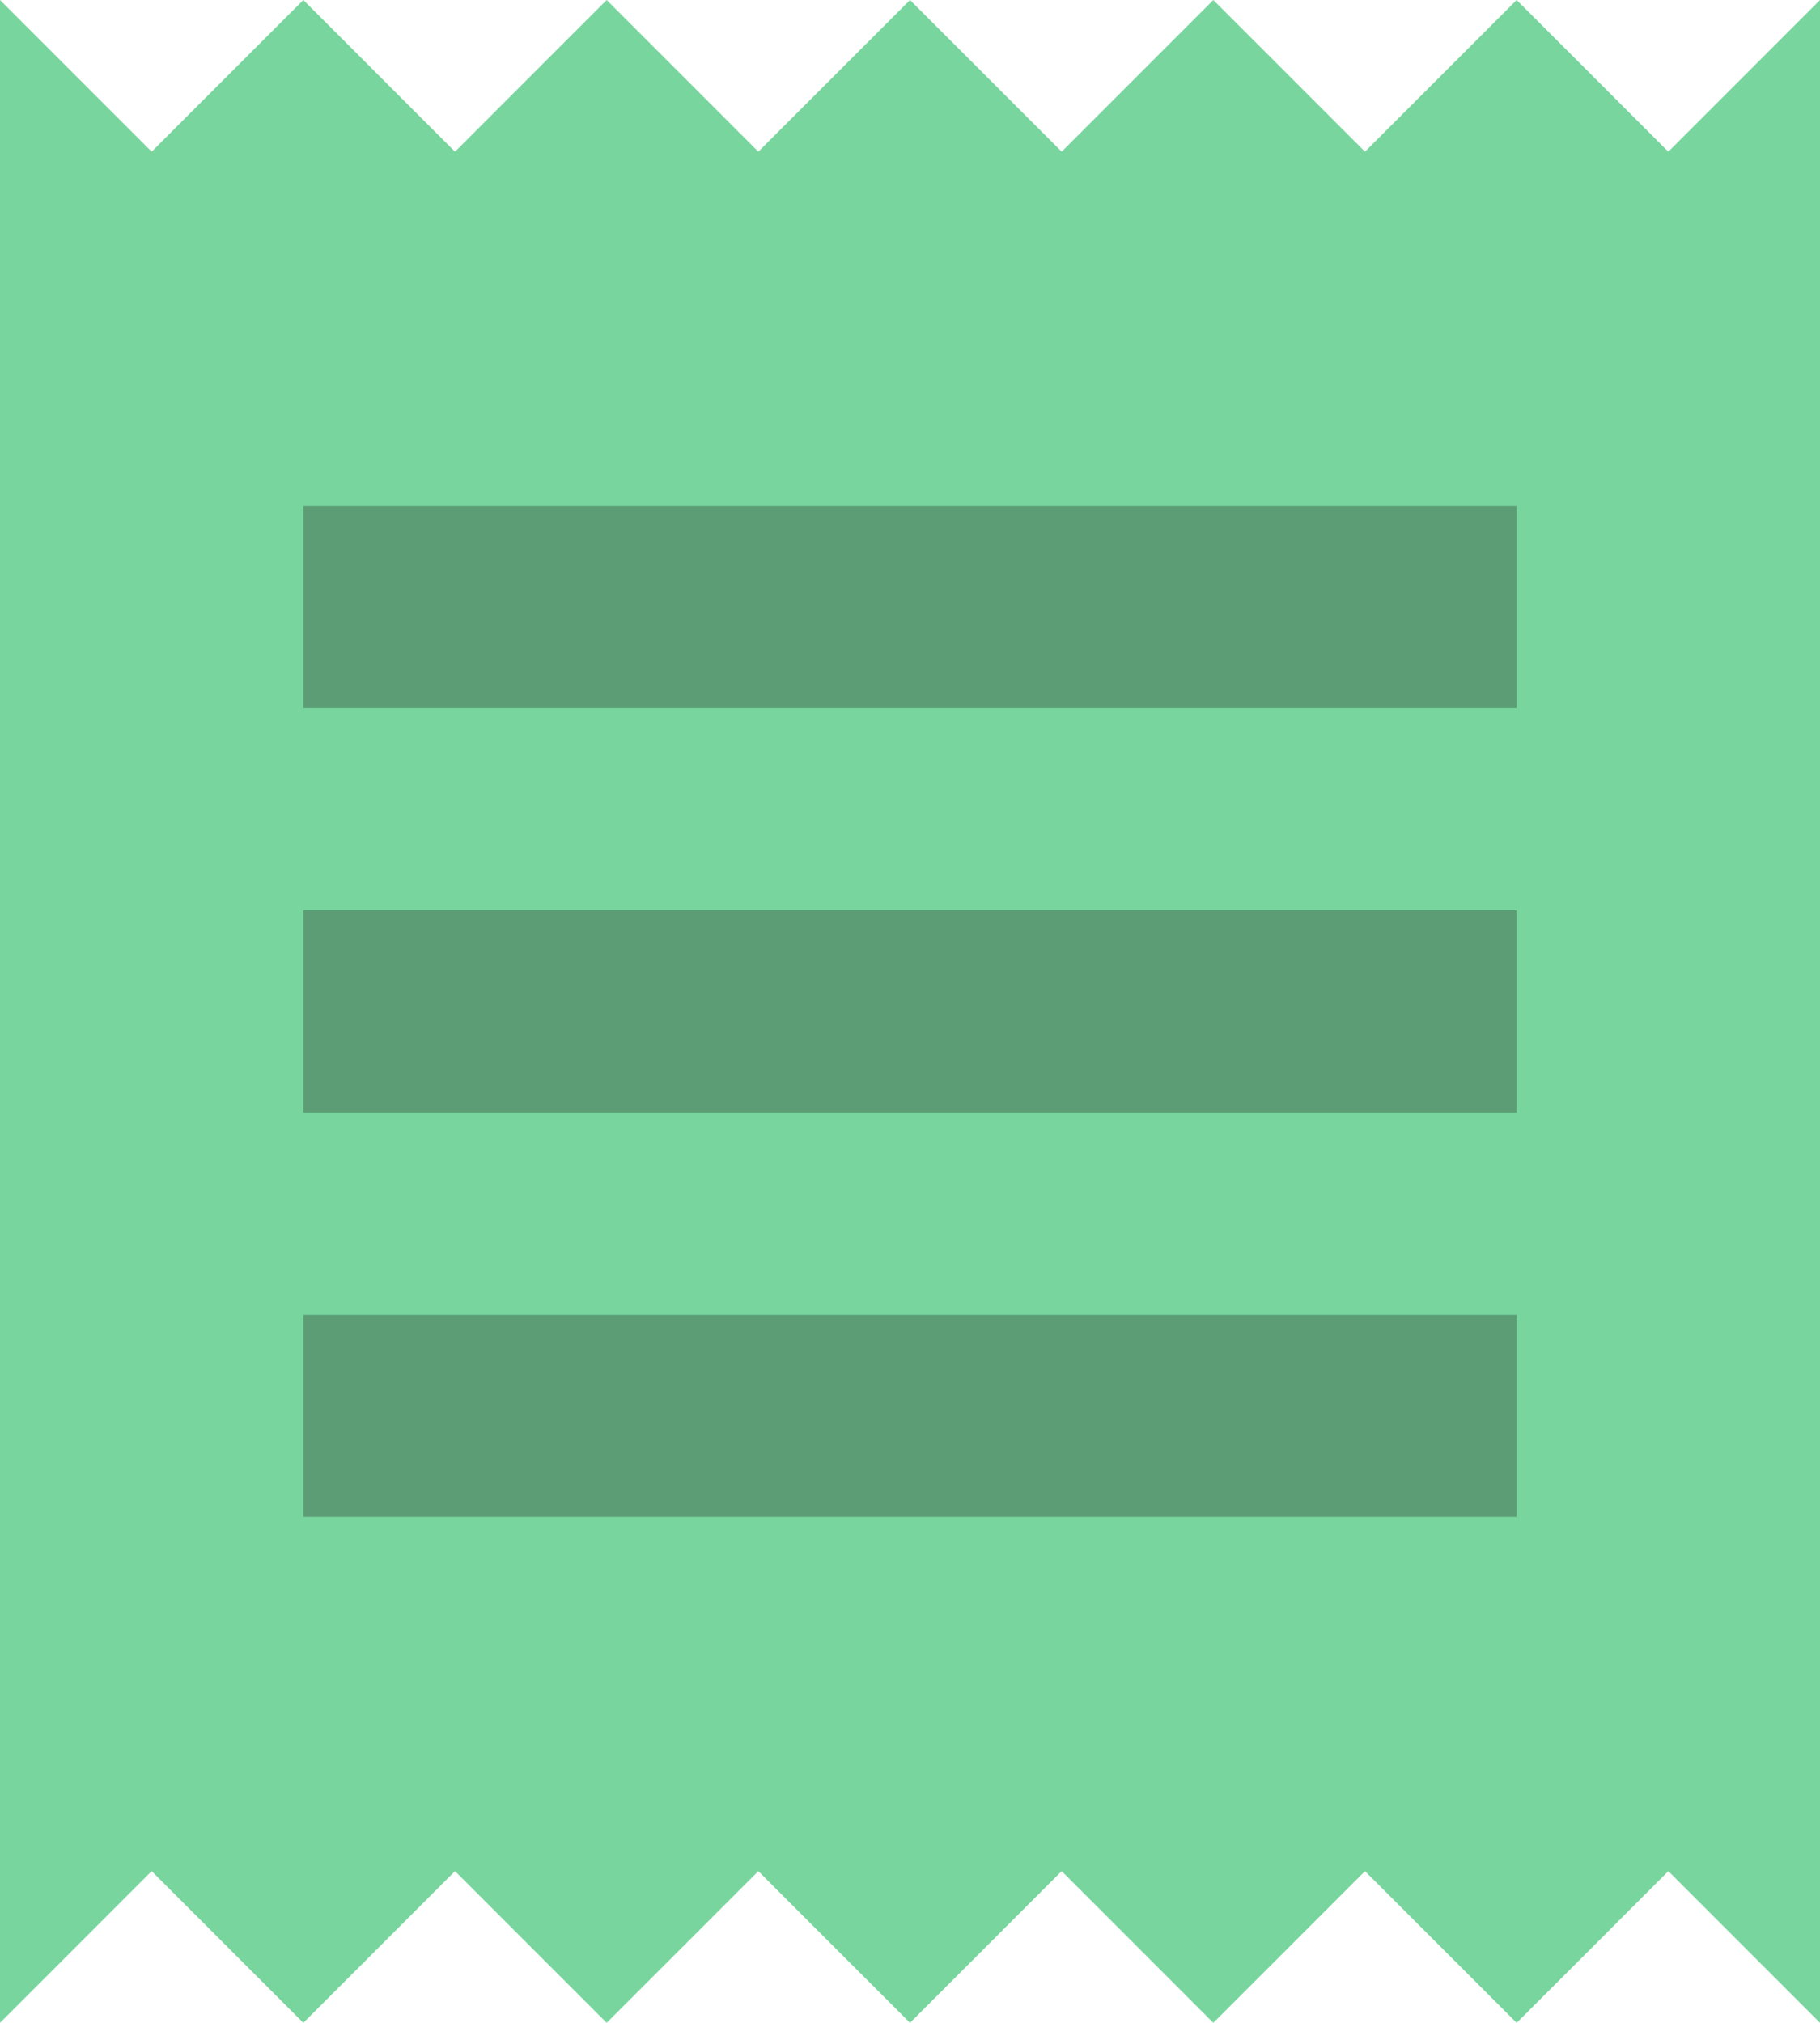 <?xml version="1.0" encoding="UTF-8" standalone="no"?>
<svg width="18px" height="20px" viewBox="0 0 18 20" version="1.1" xmlns="http://www.w3.org/2000/svg" xmlns:xlink="http://www.w3.org/1999/xlink">
    <!-- Generator: Sketch 3.7.2 (28276) - http://www.bohemiancoding.com/sketch -->
    <title>receipt</title>
    <desc>Created with Sketch.</desc>
    <defs></defs>
    <g id="Welcome" stroke="none" stroke-width="1" fill="none" fill-rule="evenodd" opacity="0.9">
        <g id="Main" transform="translate(-280, -1006)">
            <g id="features" transform="translate(0, 602)">
                <g id="receipt" transform="translate(280, 404)">
                    <polygon id="Shape" fill="#69D092" points="0 20 1.5 18.5 3 20 4.5 18.5 6 20 7.5 18.5 9 20 10.5 18.5 12 20 13.5 18.5 15 20 16.5 18.5 18 20 18 0 16.5 1.5 15 0 13.5 1.5 12 0 10.5 1.5 9 0 7.5 1.5 6 0 4.5 1.5 3 0 1.5 1.5 0 0"></polygon>
                    <path d="M15,7 L3,7 L3,5 L15,5 L15,7 Z M15,11 L3,11 L3,9 L15,9 L15,11 Z M15,15 L3,15 L3,13 L15,13 L15,15 Z" id="Combined-Shape" fill="#000000" opacity="0.3"></path>
                </g>
            </g>
        </g>
    </g>
</svg>